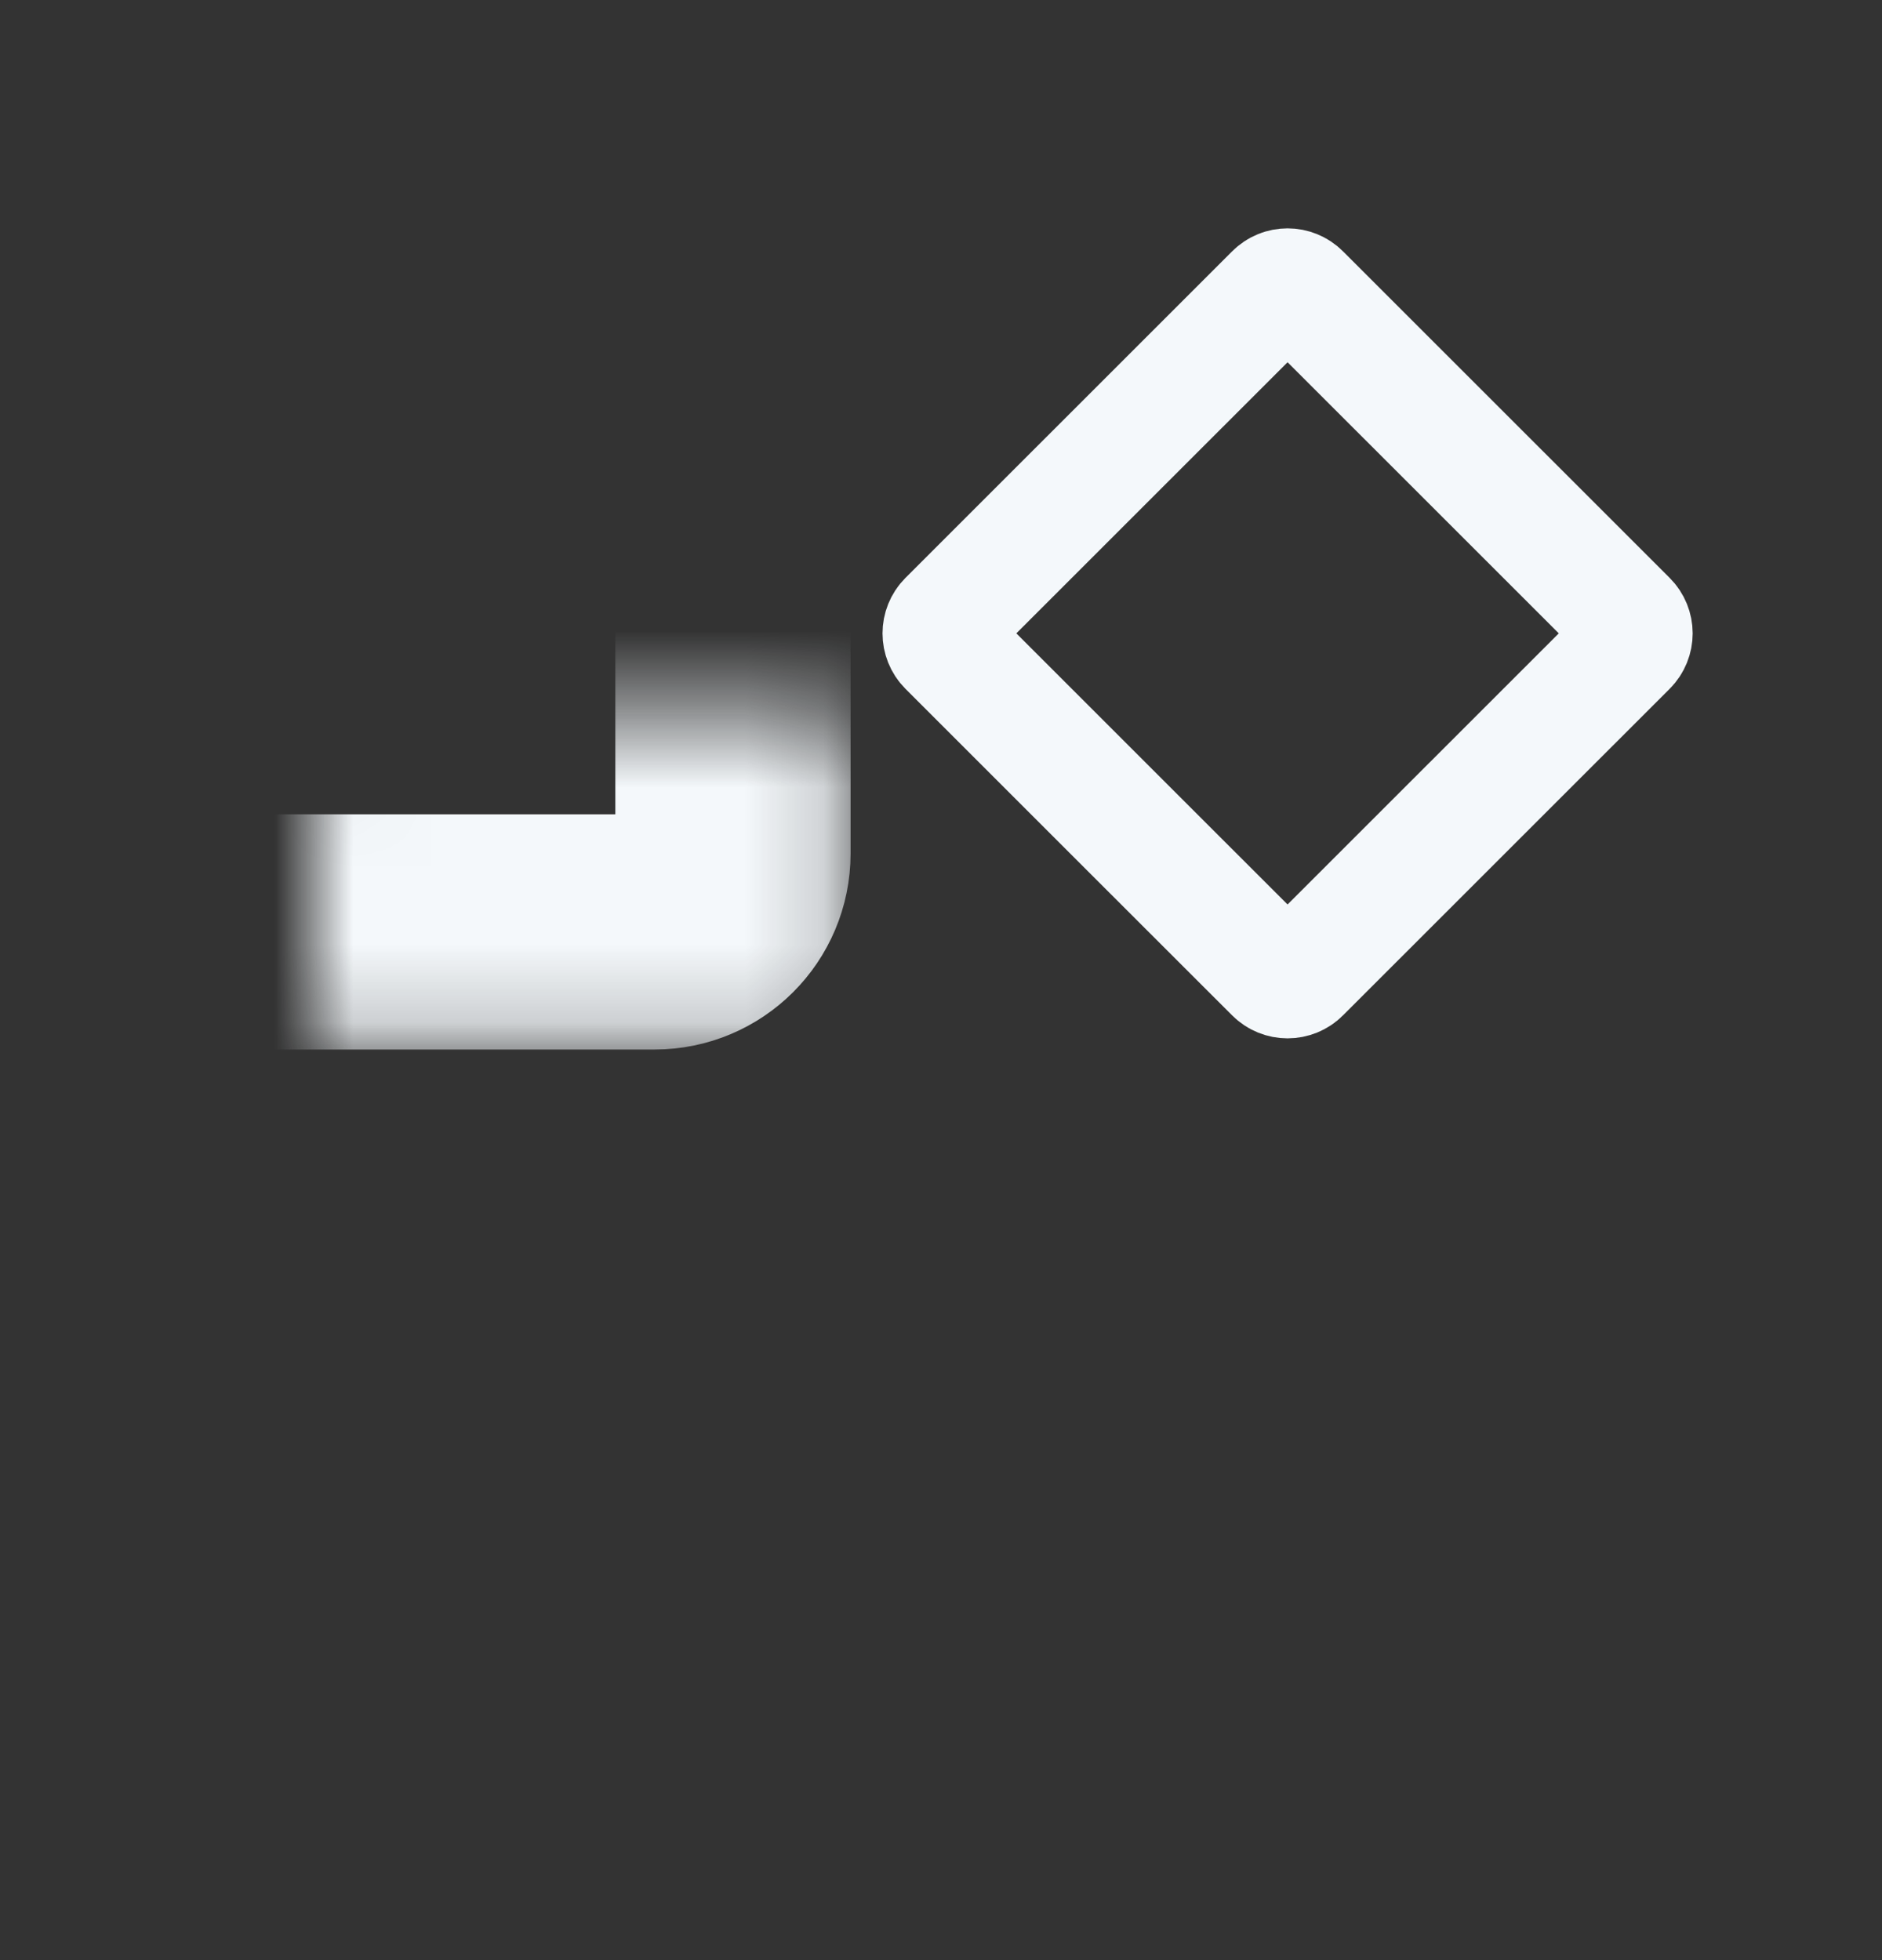 <svg width="24" height="25" viewBox="0 0 24 25" fill="none" xmlns="http://www.w3.org/2000/svg">
<rect x="0" y="0" width="24" height="25" fill="#333333" stroke="none"/>
<mask id="path-1-inside-1_11402_74508" fill="white">
<rect x="2" y="15.152" width="7.347" height="7.347" rx="1"/>
</mask>
<rect x="2" y="15.152" width="7.347" height="7.347" rx="1" stroke="#F4F8FB" stroke-width="3" mask="url(#path-1-inside-1_11402_74508)"/>
<mask id="path-2-inside-2_11402_74508" fill="white">
<rect x="2" y="4.539" width="7.347" height="7.347" rx="1"/>
</mask>
<rect x="2" y="4.539" width="7.347" height="7.347" rx="1" stroke="#F4F8FB" stroke-width="3" mask="url(#path-2-inside-2_11402_74508)"/>
<mask id="path-3-inside-3_11402_74508" fill="white">
<rect x="12.613" y="15.152" width="7.347" height="7.347" rx="1"/>
</mask>
<rect x="12.613" y="15.152" width="7.347" height="7.347" rx="1" stroke="#F4F8FB" stroke-width="3" mask="url(#path-3-inside-3_11402_74508)"/>
<path d="M12.077 8.255C11.98 8.157 11.98 7.999 12.077 7.901L16.243 3.736C16.34 3.638 16.499 3.638 16.596 3.736L20.762 7.901C20.86 7.999 20.86 8.157 20.762 8.255L16.596 12.42C16.499 12.518 16.34 12.518 16.243 12.42L14.16 10.338L12.077 8.255Z" stroke="#F4F8FB" stroke-width="1.5"/>
</svg>
